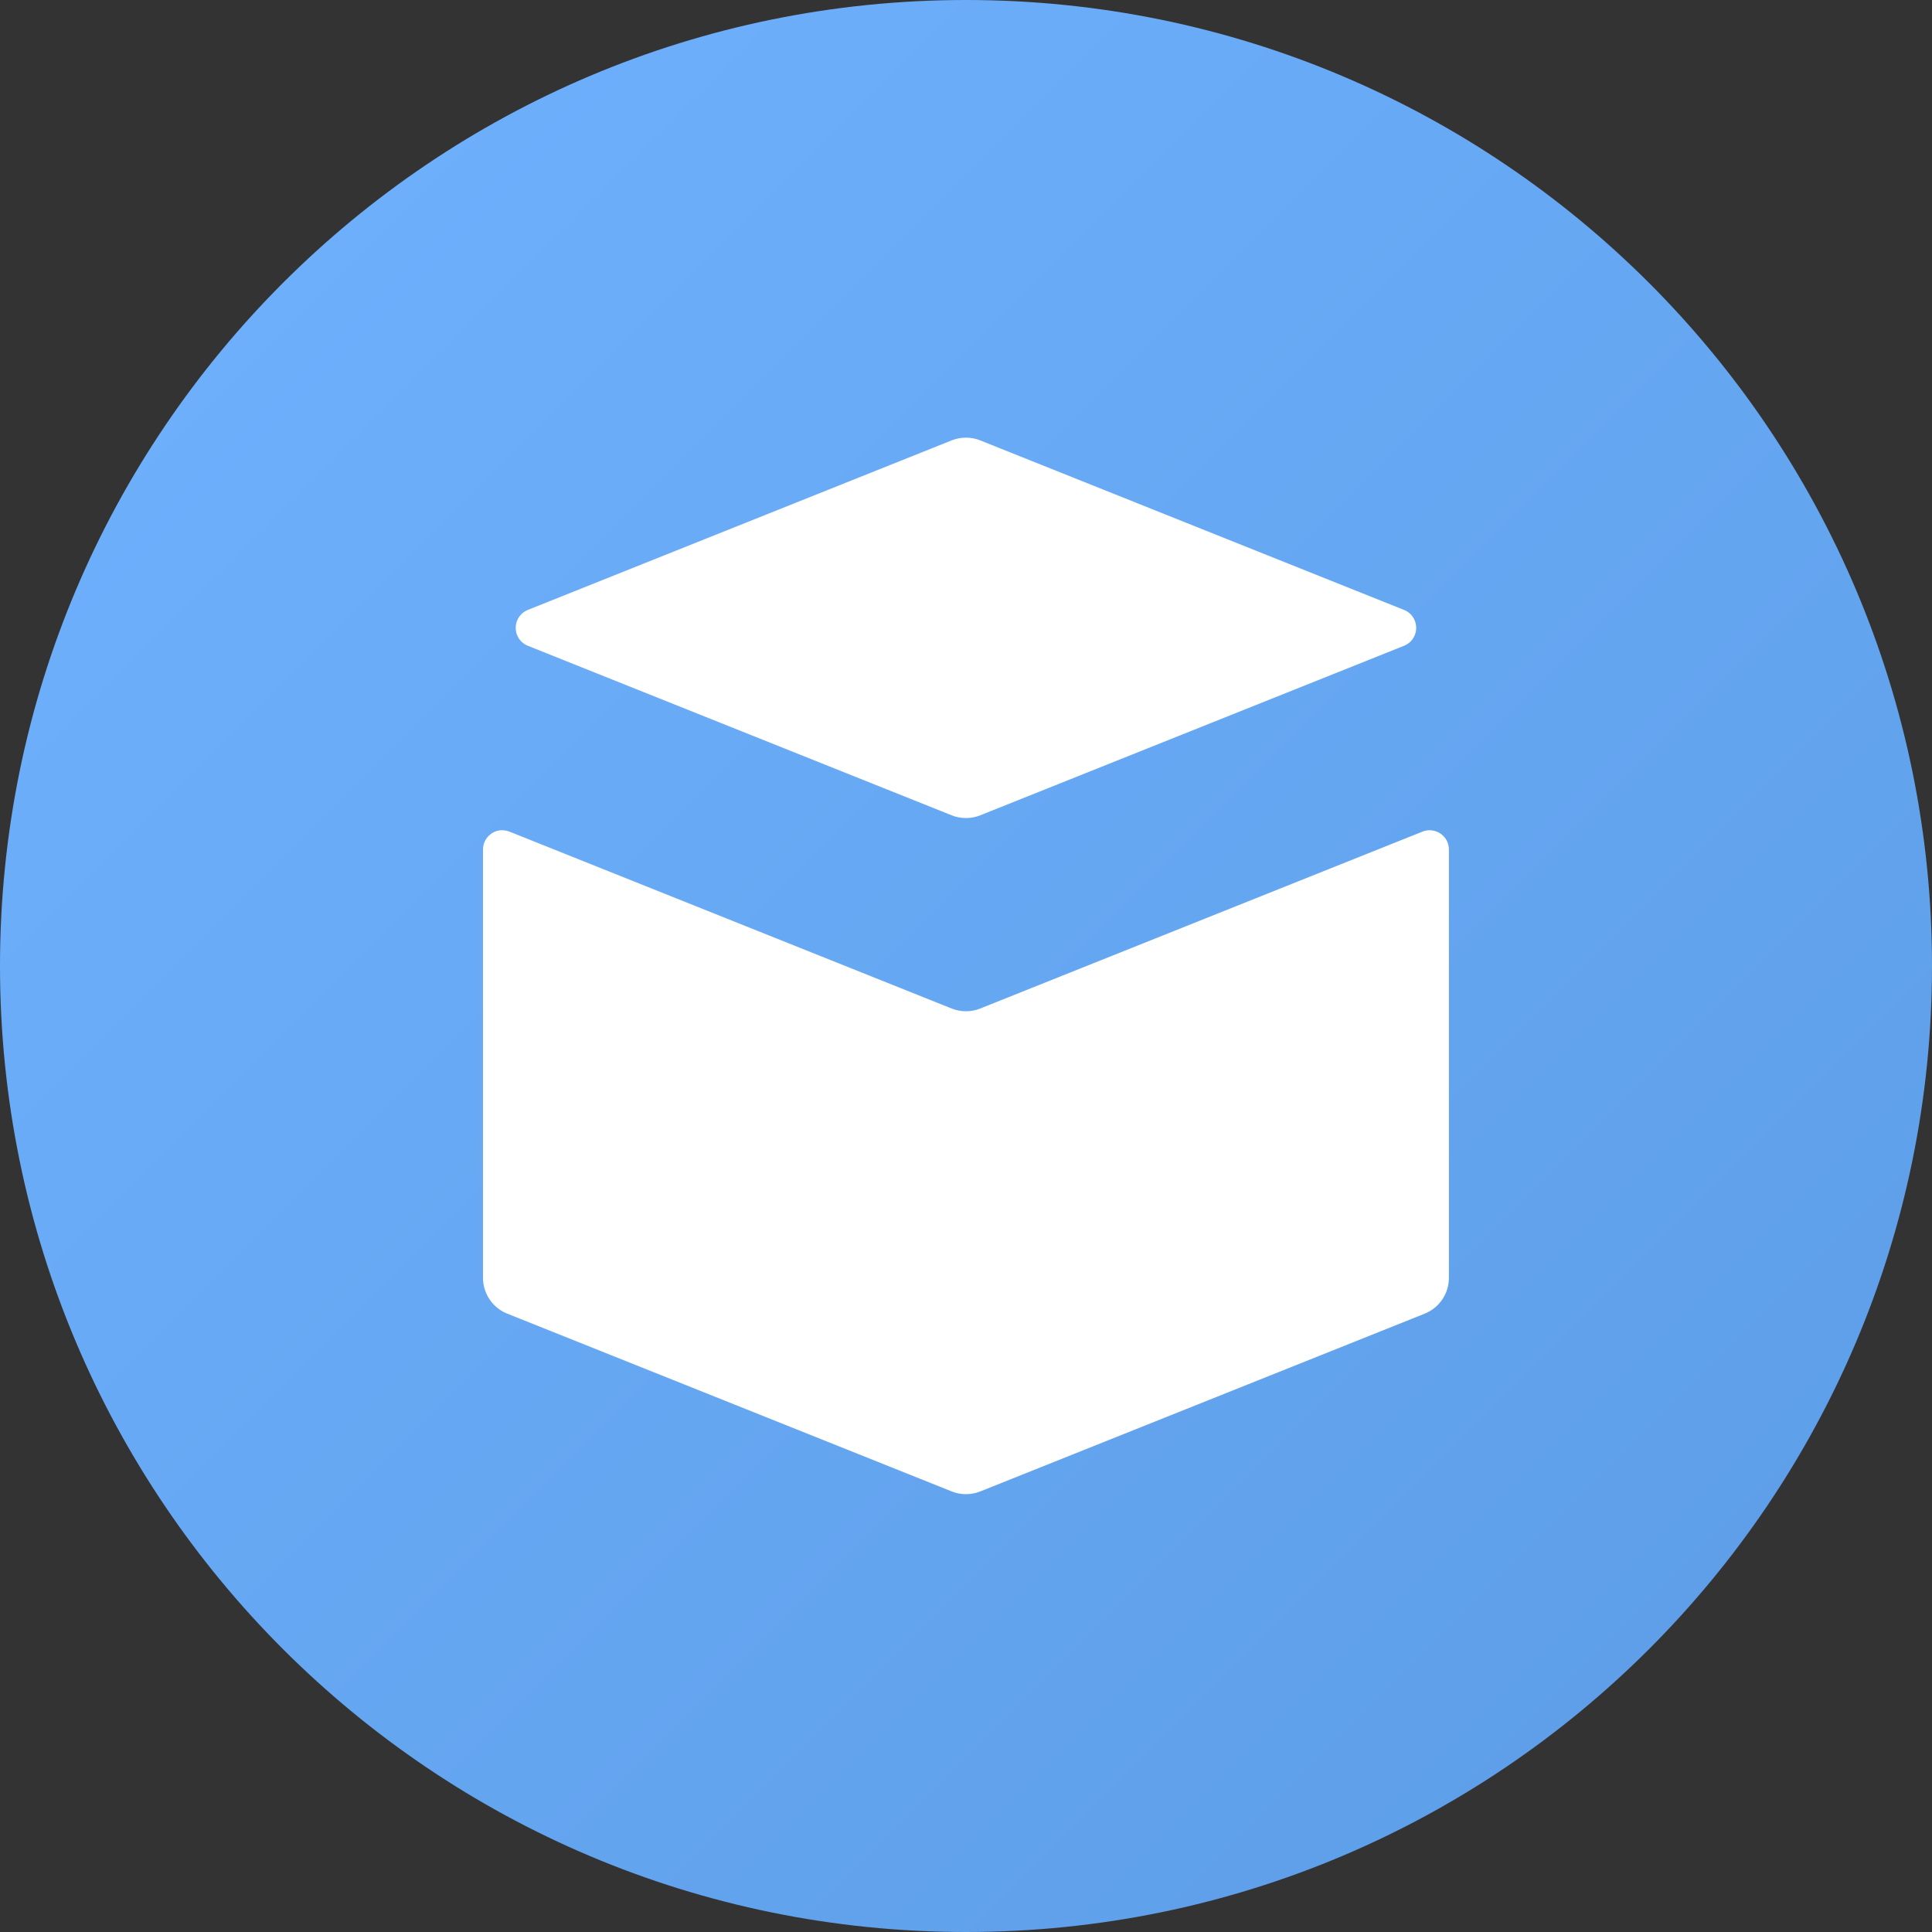 <svg fill="none" height="20" viewBox="0 0 20 20" width="20" xmlns="http://www.w3.org/2000/svg" xmlns:xlink="http://www.w3.org/1999/xlink"><rect x="0" y="0" width="20" height="20" fill="#333333" stroke="none"/><linearGradient id="a" gradientUnits="userSpaceOnUse" x1="-10" x2="10" y1="10" y2="30"><stop offset="0" stop-color="#70b2ff"/><stop offset="1" stop-color="#5c9ce6"/></linearGradient><path d="m0 10c0-5.523 4.477-10 10-10 5.523 0 10 4.477 10 10 0 5.523-4.477 10-10 10-5.523 0-10-4.477-10-10z" fill="url(#a)"/><path d="m5.2 8.595c.025 0 .051.005.074.014l4.577 1.831c.095.038.202.038.297 0l4.577-1.831c.103-.041.219.009.26.111.009.024.014.049.014.074v4.434c0 .164-.1.311-.251.371l-4.6 1.84c-.095.038-.202.038-.297 0l-4.6-1.84c-.152-.061-.251-.208-.251-.371v-4.434c0-.11.09-.2.2-.2zm4.651-4.036c.095-.038.202-.038.297 0l4.387 1.755c.051.02.091.061.111.111.041.103-.009.219-.111.26l-4.387 1.755c-.095.038-.202.038-.297 0l-4.387-1.755c-.051-.02-.091-.061-.111-.111-.041-.103.009-.219.111-.26z" fill="#fff"/></svg>